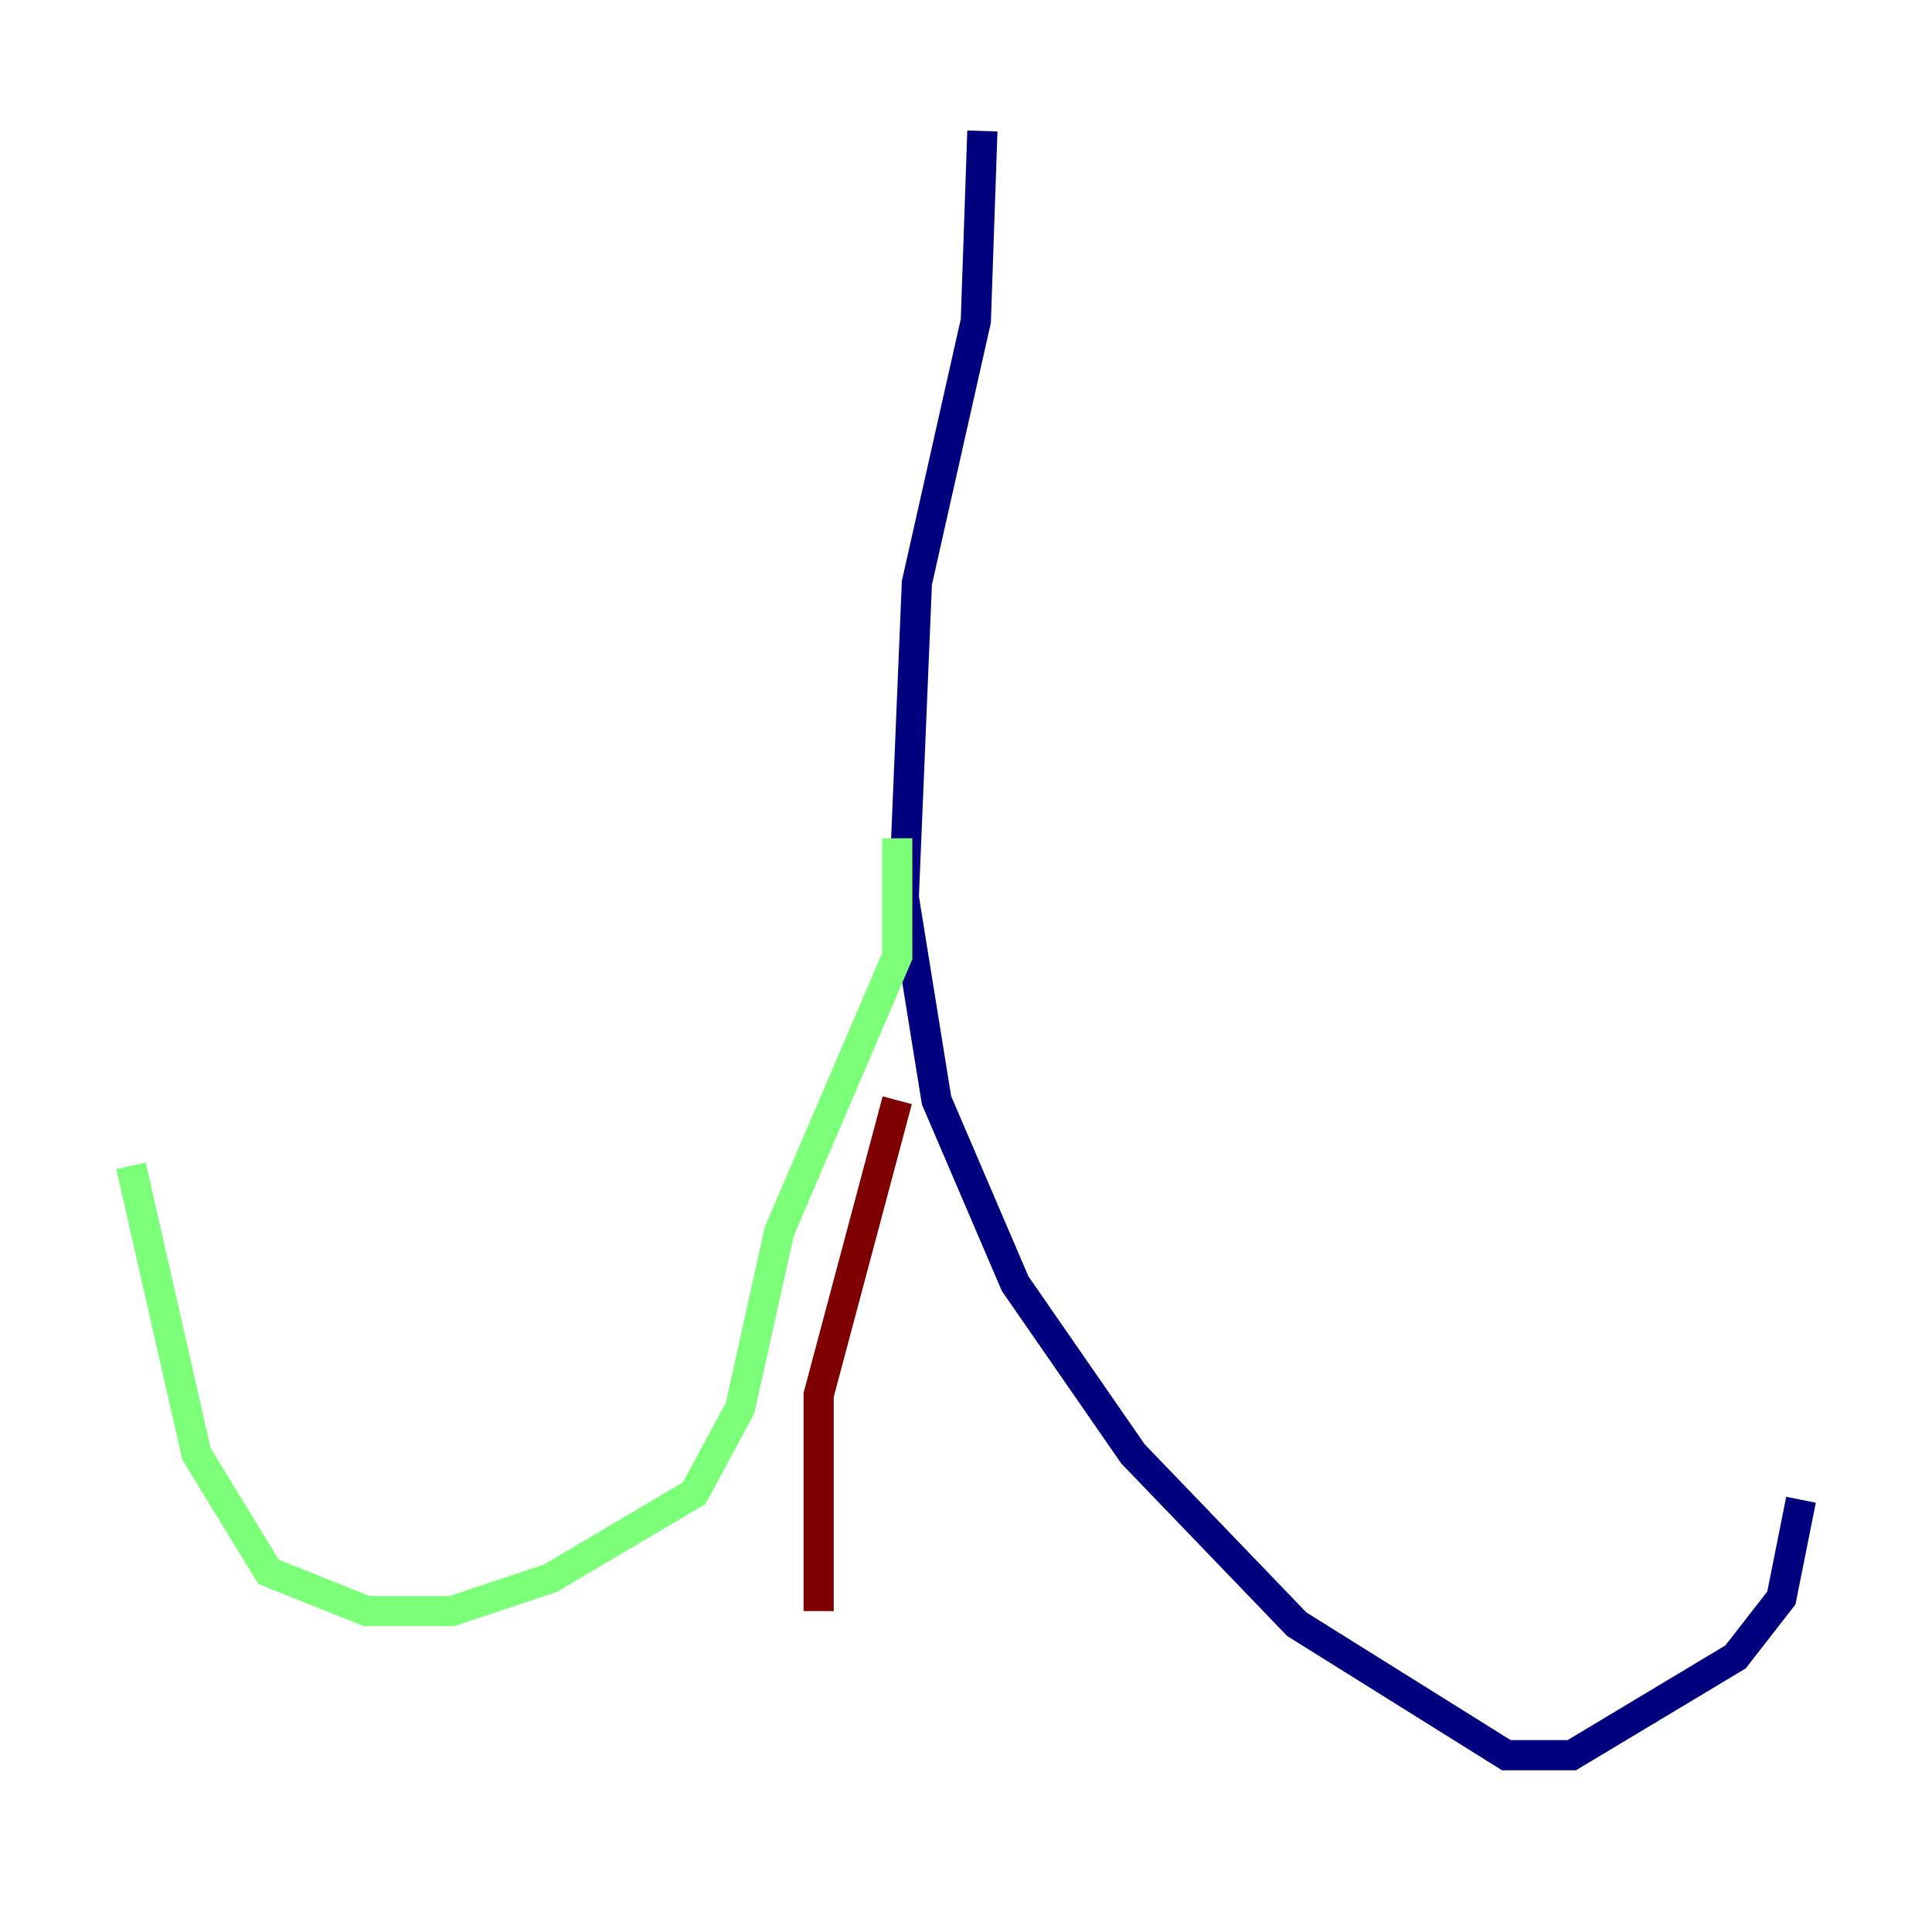 <?xml version="1.0" encoding="utf-8" ?>
<svg baseProfile="tiny" height="128" version="1.2" viewBox="0,0,128,128" width="128" xmlns="http://www.w3.org/2000/svg" xmlns:ev="http://www.w3.org/2001/xml-events" xmlns:xlink="http://www.w3.org/1999/xlink"><defs /><polyline fill="none" points="65.085,8.678 64.651,21.261 60.746,38.617 59.878,59.444 62.047,72.895 67.254,85.044 75.064,96.325 85.912,107.607 99.797,116.285 104.136,116.285 114.983,109.776 118.02,105.871 119.322,99.363" stroke="#00007f" stroke-width="2" /><polyline fill="none" points="59.444,55.539 59.444,63.349 51.634,81.573 49.031,93.288 45.993,98.929 36.447,104.57 29.939,106.739 24.298,106.739 17.79,104.136 13.017,96.325 8.678,77.234" stroke="#7cff79" stroke-width="2" /><polyline fill="none" points="59.444,72.895 54.237,92.42 54.237,106.739" stroke="#7f0000" stroke-width="2" /></svg>